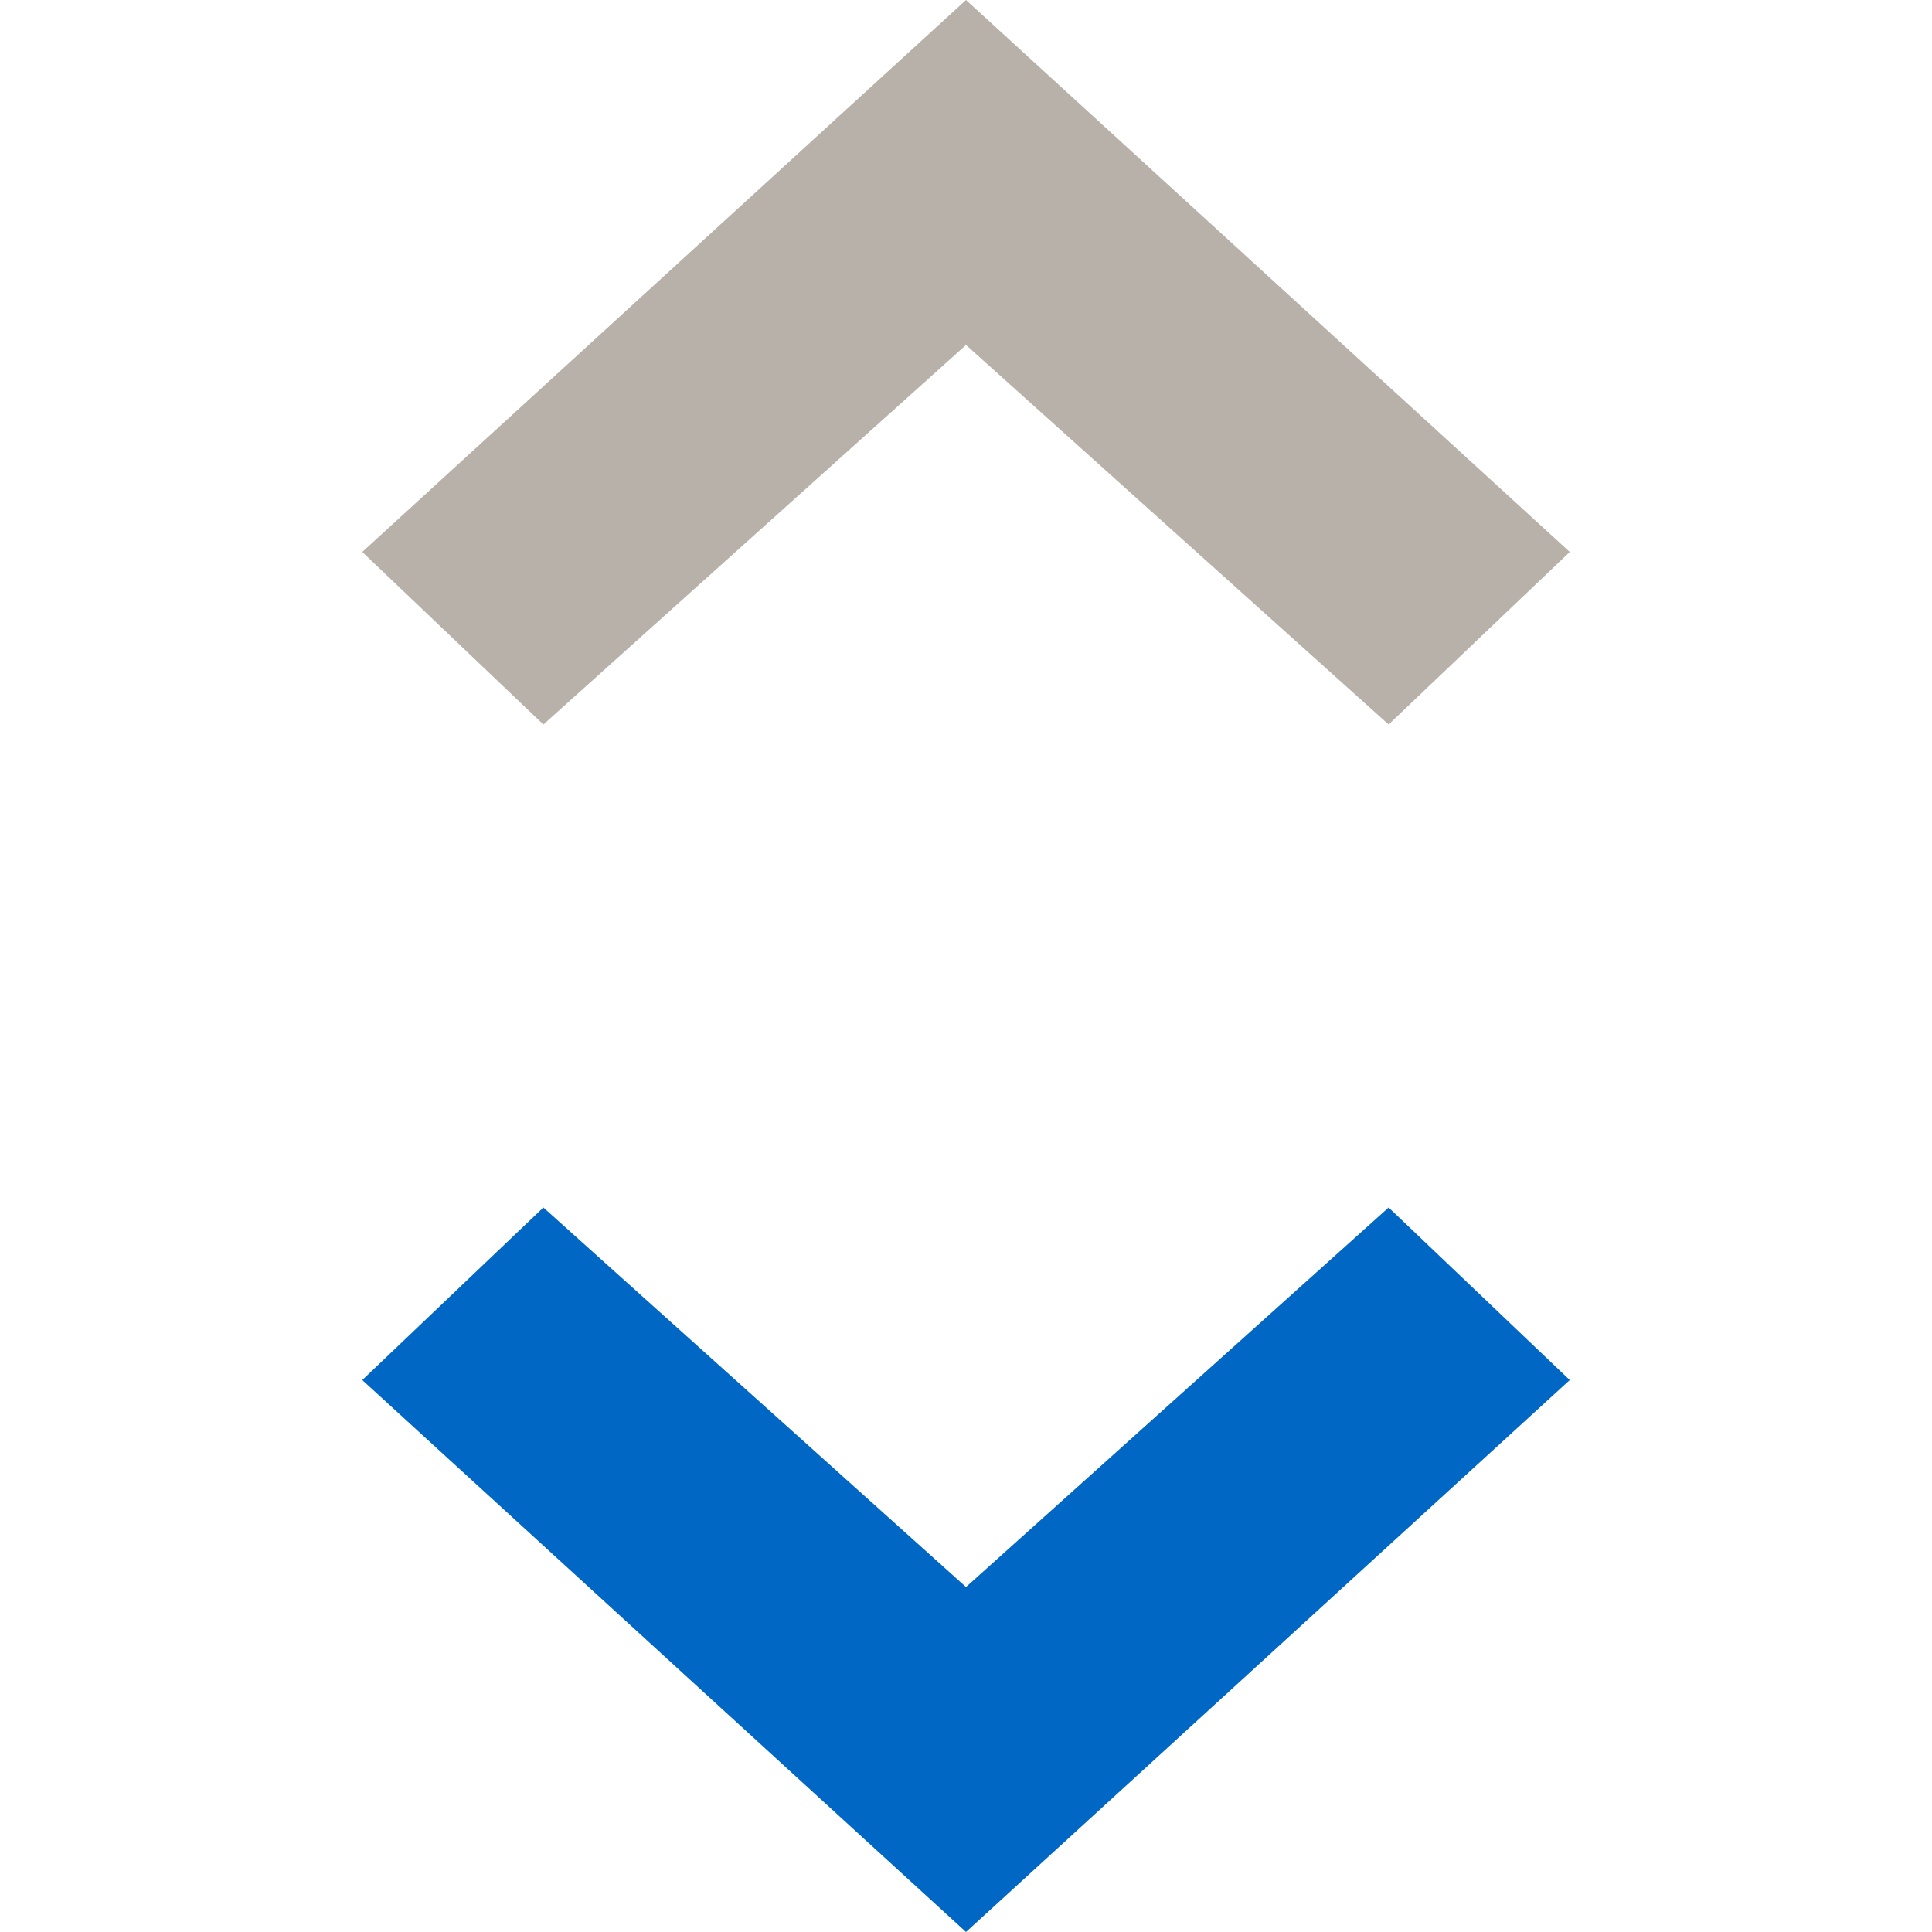 <svg width="16" height="16" viewBox="0 0 16 16" fill="none" xmlns="http://www.w3.org/2000/svg">
<path fill-rule="evenodd" clip-rule="evenodd" d="M8 16L3 11.429L4.5 10L8 13.143L11.5 10L13 11.429L8 16Z" fill="#0067C5"/>
<path fill-rule="evenodd" clip-rule="evenodd" d="M8 -4.37114e-07L13 4.571L11.5 6L8 2.857L4.5 6L3 4.571L8 -4.37114e-07Z" fill="#B7B1A9"/>
</svg>
